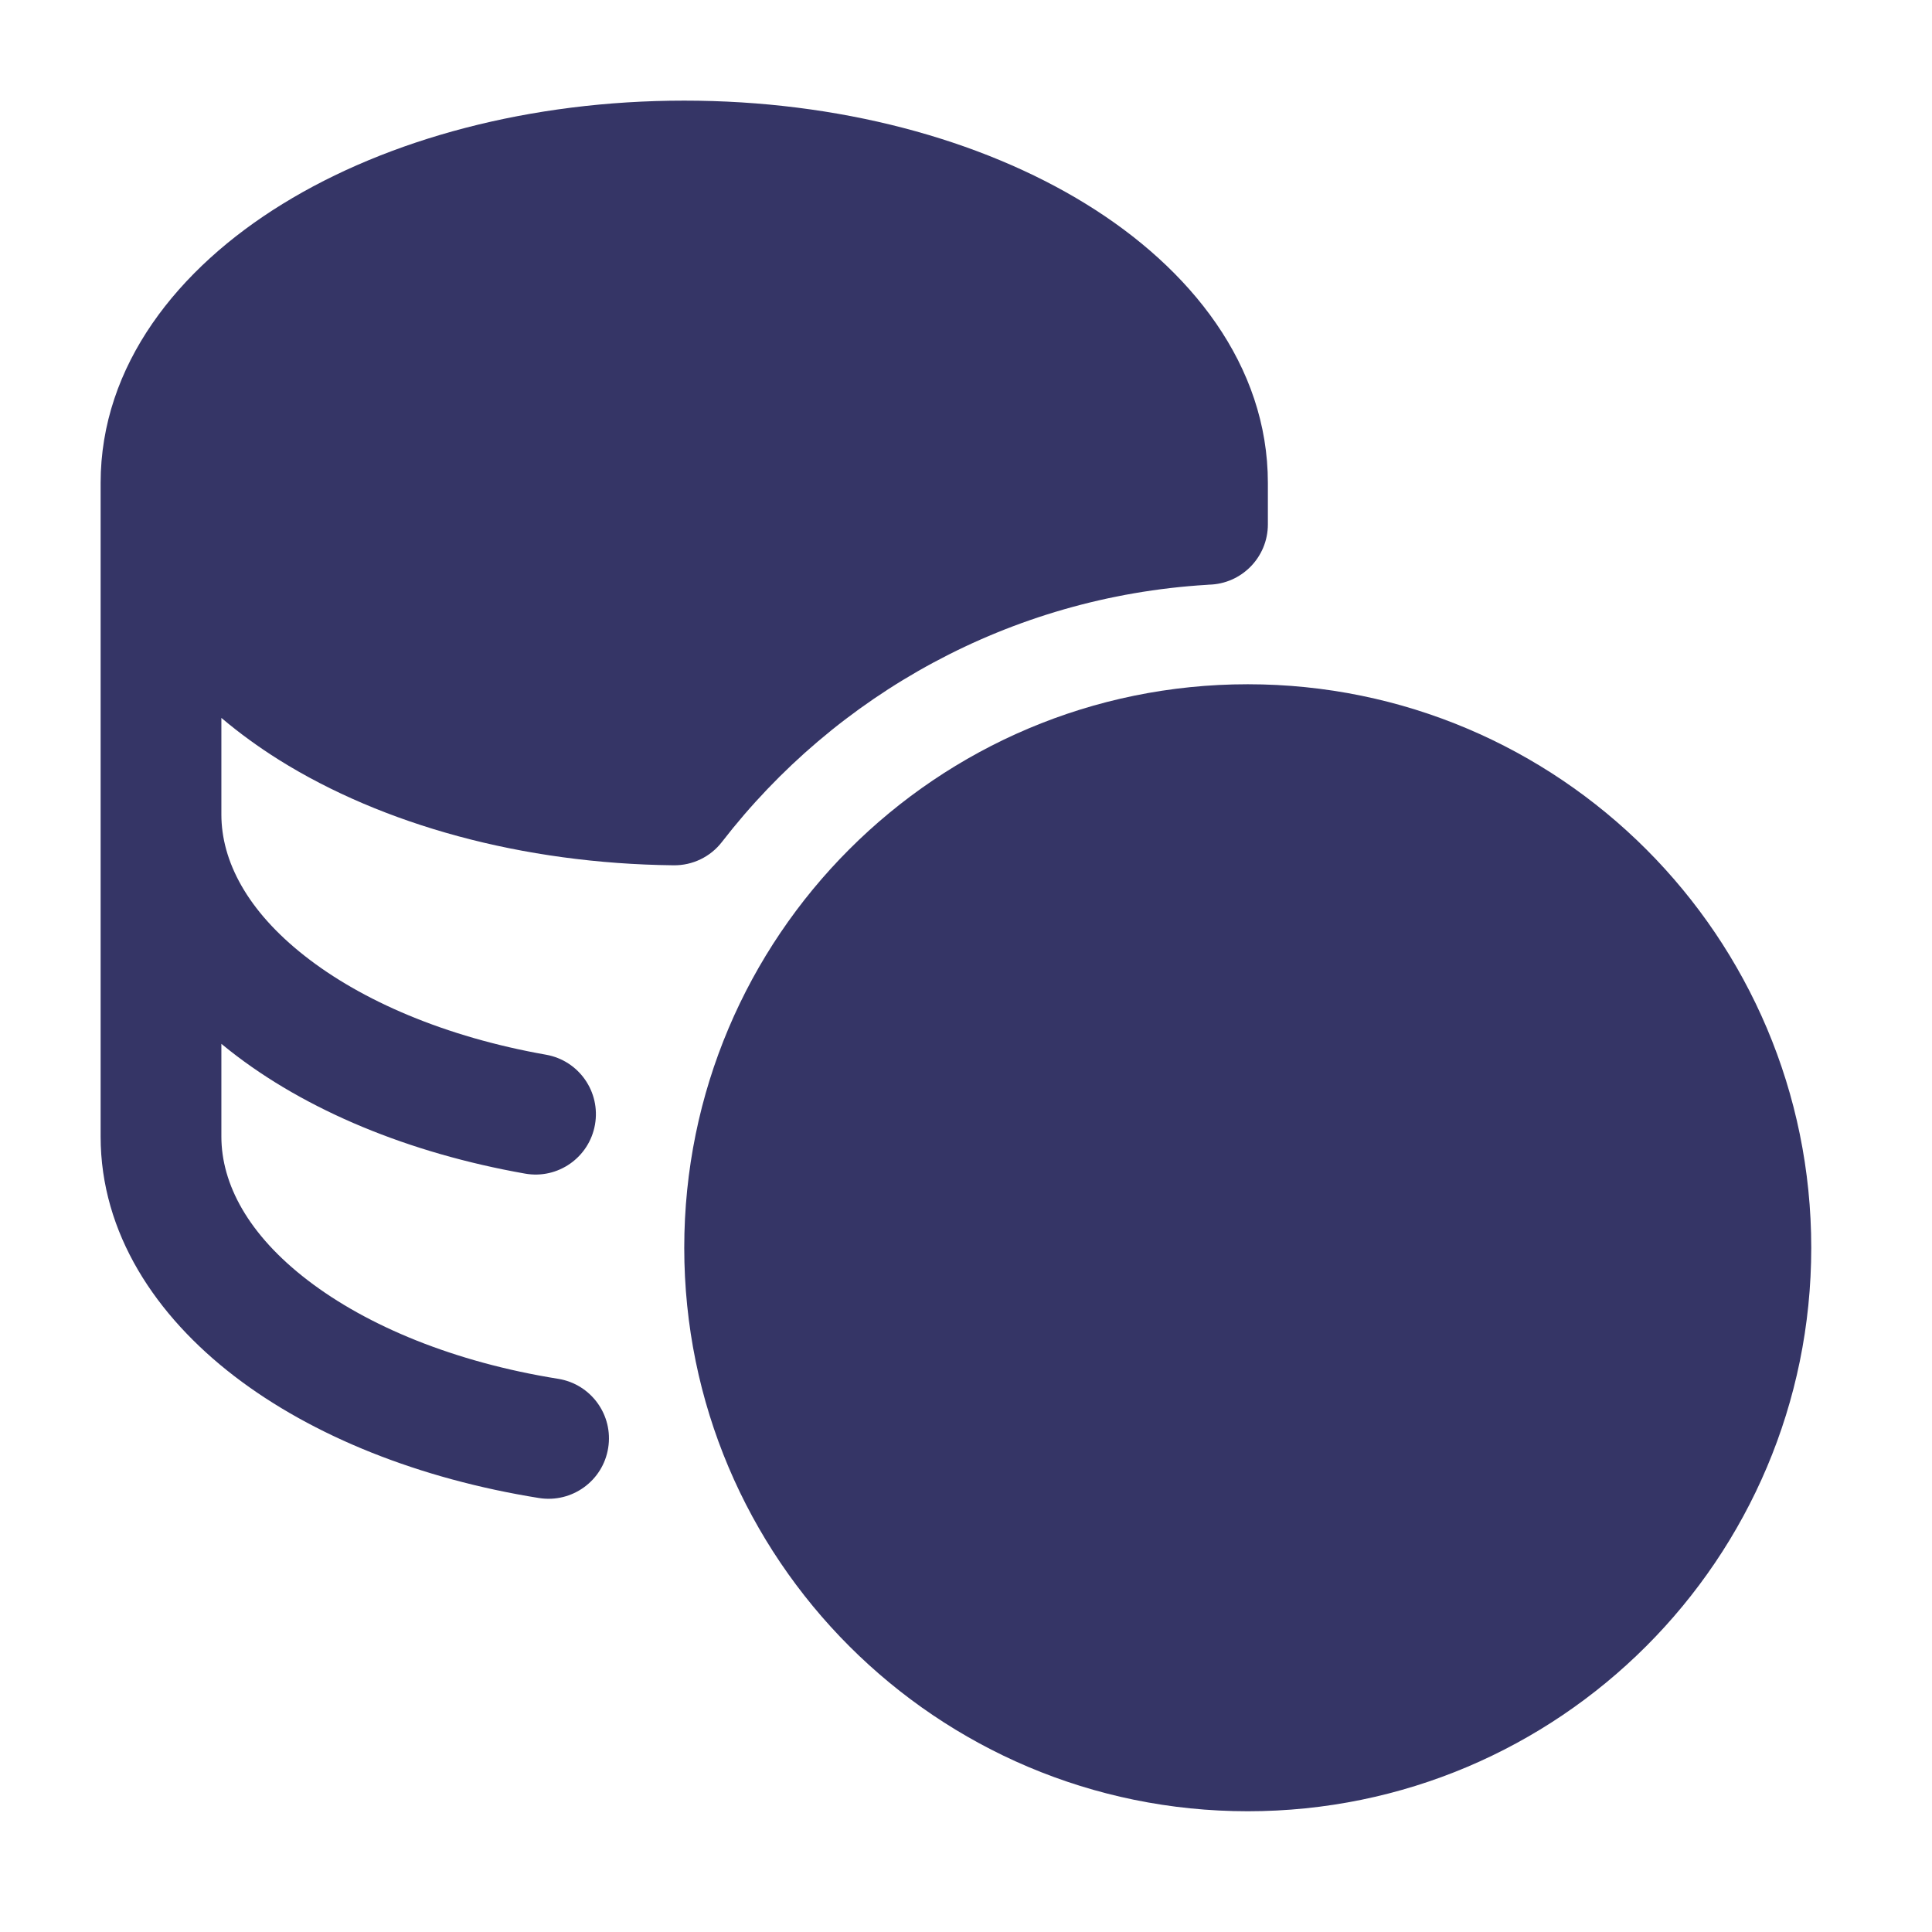 <svg width="24" height="24" viewBox="0 0 24 24" fill="none" xmlns="http://www.w3.org/2000/svg">
<path d="M8.5 1.25C6.589 1.25 4.823 1.725 3.511 2.533C2.21 3.333 1.25 4.538 1.25 6V14.118C1.25 15.322 1.937 16.347 2.911 17.095C3.888 17.845 5.216 18.372 6.696 18.609C7.105 18.674 7.49 18.396 7.555 17.987C7.621 17.578 7.342 17.193 6.933 17.128C5.641 16.921 4.562 16.471 3.824 15.905C3.084 15.338 2.75 14.709 2.75 14.118V12.967C2.784 12.995 2.819 13.023 2.853 13.05C3.798 13.795 5.084 14.325 6.522 14.579C6.93 14.652 7.319 14.379 7.391 13.971C7.463 13.563 7.191 13.174 6.783 13.102C5.531 12.881 4.491 12.431 3.782 11.872C3.071 11.313 2.75 10.697 2.75 10.118V8.918C2.972 9.106 3.212 9.28 3.465 9.439C4.753 10.245 6.487 10.728 8.367 10.749C8.603 10.752 8.826 10.644 8.969 10.458C10.383 8.63 12.544 7.414 14.992 7.265C15 7.265 15.008 7.264 15.016 7.263C15.423 7.255 15.75 6.922 15.75 6.514V6C15.75 4.538 14.79 3.333 13.489 2.533C12.177 1.725 10.411 1.25 8.5 1.25Z" fill="#353566"/>
<path d="M22.5 15.5C22.5 11.634 19.366 8.5 15.5 8.5C11.634 8.5 8.5 11.634 8.5 15.5C8.5 19.366 11.634 22.5 15.5 22.5C19.366 22.5 22.5 19.366 22.5 15.5Z" fill="#353566"/>
</svg>
